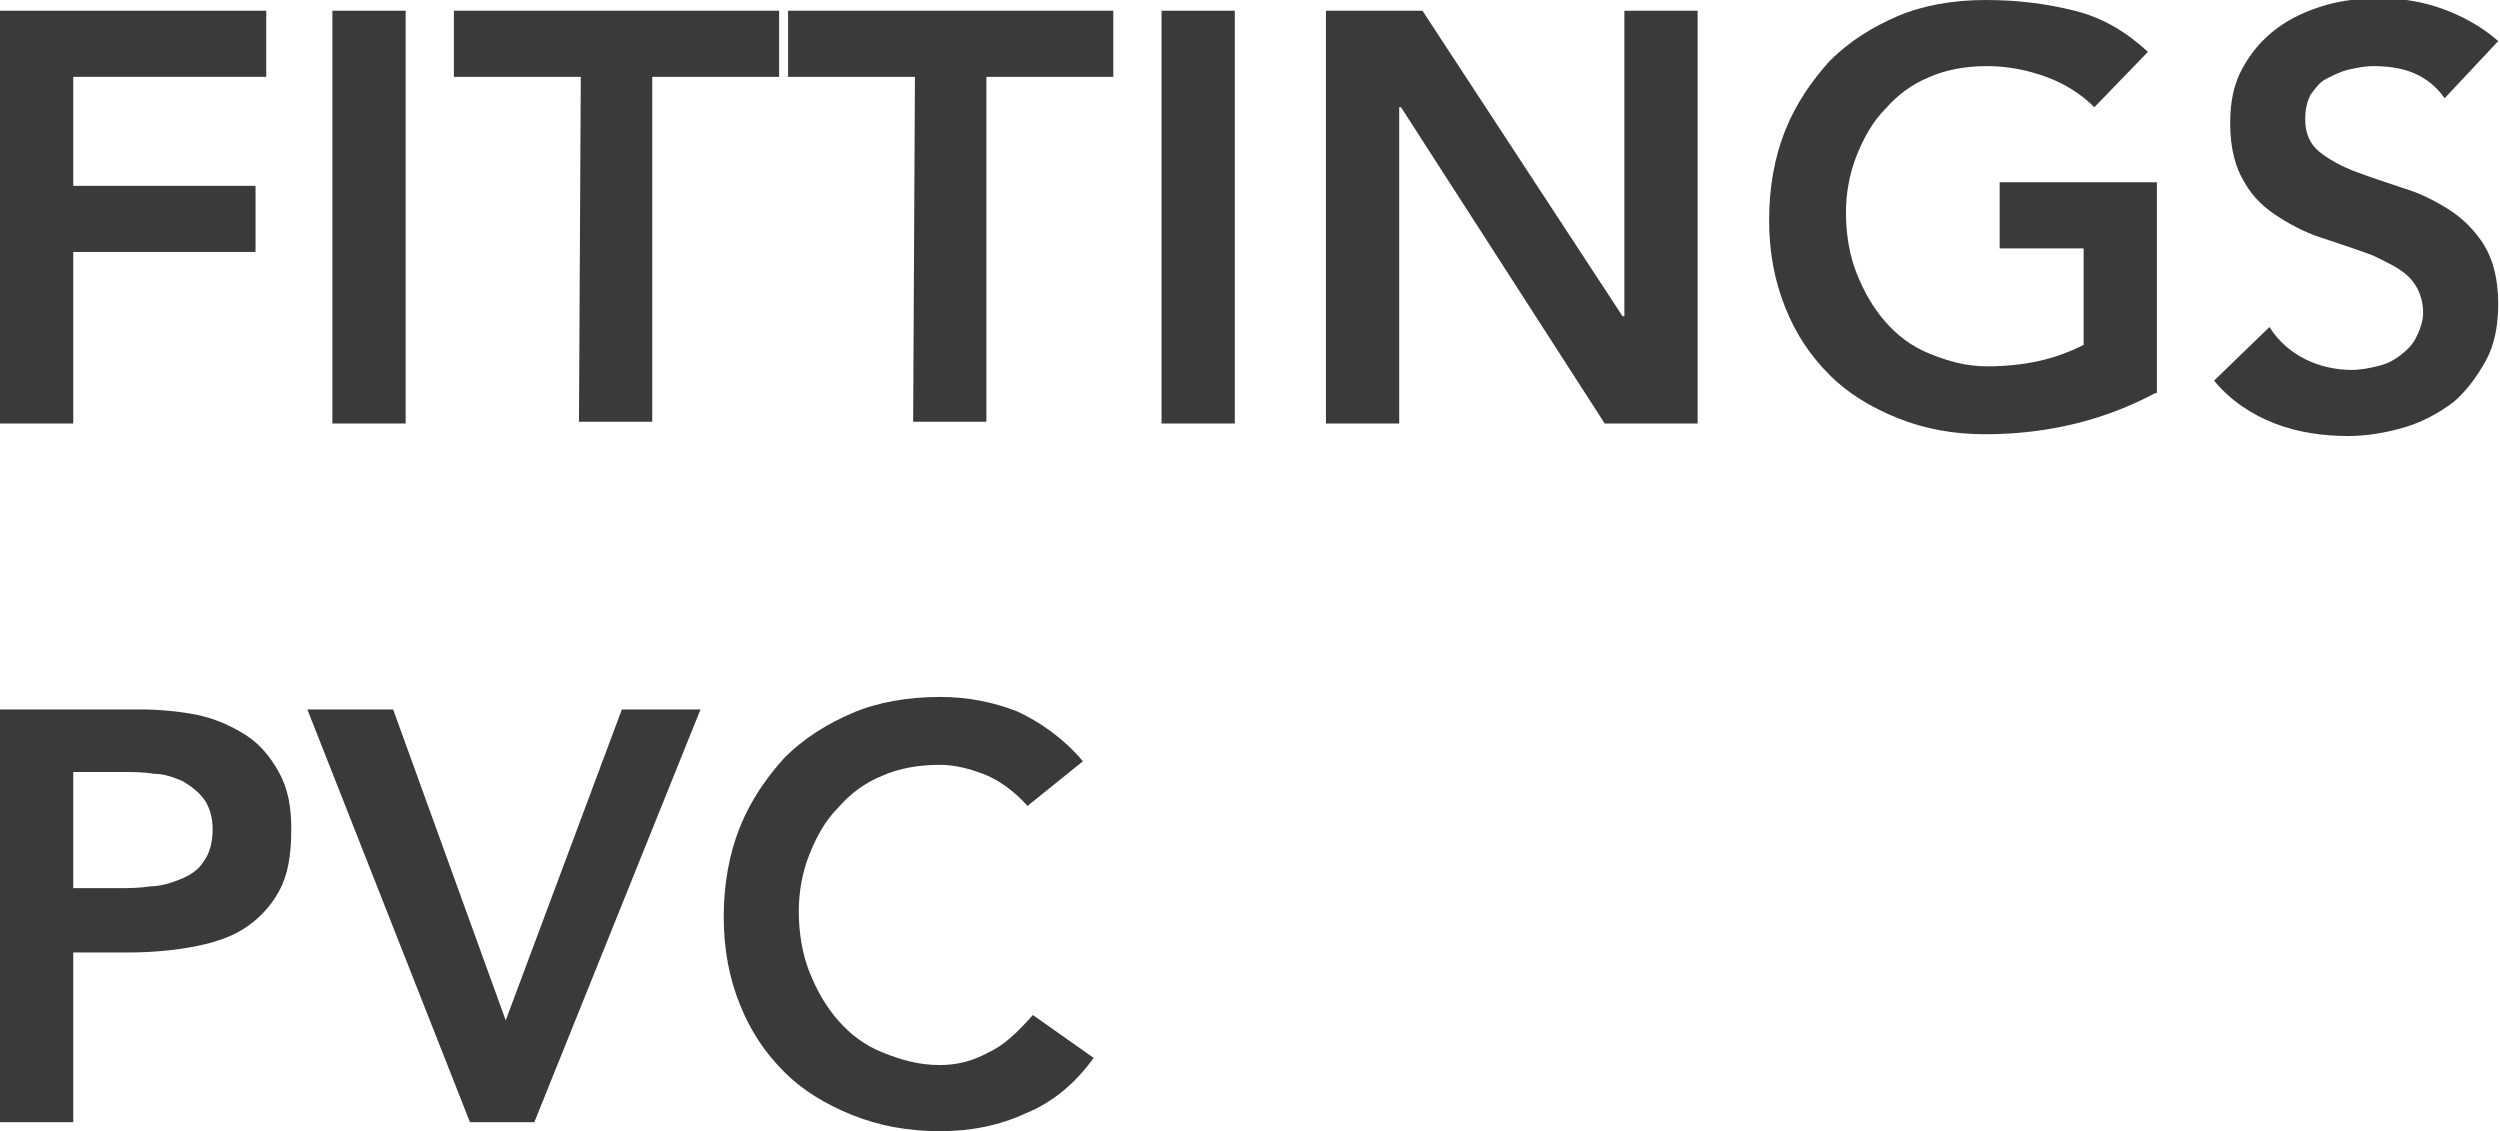 <?xml version="1.0" encoding="utf-8"?>
<!-- Generator: Adobe Illustrator 22.0.1, SVG Export Plug-In . SVG Version: 6.00 Build 0)  -->
<svg version="1.1" id="Capa_1" xmlns="http://www.w3.org/2000/svg" xmlns:xlink="http://www.w3.org/1999/xlink" x="0px" y="0px"
	 viewBox="0 0 139.9 63.3" style="enable-background:new 0 0 139.9 63.3;" xml:space="preserve">
<style type="text/css">
	.st0{fill:#3A3A3A;}
</style>
<g>
	<path class="st0" d="M0,0.6h14.9v3.7H4.1v6.1h10.2v3.7H4.1v9.6H0V0.6z"/>
	<path class="st0" d="M18.6,0.6h4.1v23.1h-4.1V0.6z"/>
	<path class="st0" d="M32.5,4.3h-7.1V0.6h18.2v3.7h-7.1v19.3h-4.1L32.5,4.3L32.5,4.3z"/>
	<path class="st0" d="M51.2,4.3h-7.1V0.6h18.2v3.7h-7.1v19.3h-4.1L51.2,4.3L51.2,4.3z"/>
	<path class="st0" d="M65,0.6h4.1v23.1H65V0.6z"/>
	<path class="st0" d="M74.2,0.6h5.4l11.2,17.1h0.1V0.6H95v23.1h-5.2L78.4,6h-0.1v17.7h-4.1C74.2,23.7,74.2,0.6,74.2,0.6z"/>
	<path class="st0" d="M120.6,22c-2.8,1.5-6,2.3-9.5,2.3c-1.8,0-3.4-0.3-4.9-0.9s-2.8-1.4-3.8-2.4c-1.1-1.1-1.9-2.3-2.5-3.8
		S99,14.1,99,12.3s0.3-3.5,0.9-5s1.5-2.8,2.5-3.9c1.1-1.1,2.4-1.9,3.8-2.5s3.1-0.9,4.9-0.9s3.4,0.2,5,0.6s2.9,1.2,4.1,2.3l-3,3.1
		c-0.7-0.7-1.6-1.3-2.7-1.7c-1.1-0.4-2.2-0.6-3.3-0.6c-1.2,0-2.3,0.2-3.2,0.6c-1,0.4-1.8,1-2.5,1.8c-0.7,0.7-1.2,1.6-1.6,2.6
		s-0.6,2.1-0.6,3.2c0,1.2,0.2,2.4,0.6,3.4s0.9,1.9,1.6,2.7c0.7,0.8,1.5,1.4,2.5,1.8s2,0.7,3.2,0.7c1,0,2-0.1,2.9-0.3
		s1.7-0.5,2.5-0.9v-5.4h-4.7v-3.7h8.8V22H120.6z"/>
	<path class="st0" d="M136.8,5.5c-0.4-0.6-1-1.1-1.7-1.4s-1.5-0.4-2.3-0.4c-0.5,0-0.9,0.1-1.4,0.2c-0.4,0.1-0.8,0.3-1.2,0.5
		s-0.6,0.5-0.9,0.9c-0.2,0.4-0.3,0.8-0.3,1.4c0,0.8,0.3,1.4,0.8,1.8c0.5,0.4,1.2,0.8,2,1.1s1.7,0.6,2.6,0.9c1,0.3,1.8,0.7,2.6,1.2
		s1.5,1.2,2,2s0.8,1.9,0.8,3.3c0,1.2-0.2,2.3-0.7,3.2s-1.1,1.7-1.8,2.3c-0.8,0.6-1.7,1.1-2.7,1.4s-2.1,0.5-3.2,0.5
		c-1.4,0-2.8-0.2-4.1-0.7c-1.3-0.5-2.5-1.3-3.4-2.4l3.1-3c0.5,0.8,1.2,1.4,2,1.8c0.8,0.4,1.7,0.6,2.6,0.6c0.5,0,1-0.1,1.4-0.2
		c0.5-0.1,0.9-0.3,1.3-0.6c0.4-0.3,0.7-0.6,0.9-1s0.4-0.9,0.4-1.4c0-0.8-0.3-1.5-0.8-2s-1.2-0.8-2-1.2c-0.8-0.3-1.7-0.6-2.6-0.9
		c-1-0.3-1.8-0.7-2.6-1.2c-0.8-0.5-1.5-1.1-2-2c-0.5-0.8-0.8-1.9-0.8-3.3c0-1.2,0.2-2.2,0.7-3.1s1.1-1.6,1.9-2.2s1.7-1,2.7-1.3
		s2.1-0.4,3.1-0.4c1.2,0,2.4,0.2,3.5,0.6s2.2,1,3.1,1.8L136.8,5.5z"/>
	<path class="st0" d="M0,39.7h7.8c1.1,0,2.2,0.1,3.2,0.3s1.9,0.6,2.7,1.1s1.4,1.2,1.9,2.1c0.5,0.9,0.7,1.9,0.7,3.2
		c0,1.5-0.2,2.6-0.7,3.5c-0.5,0.9-1.2,1.6-2,2.1s-1.8,0.8-2.9,1s-2.3,0.3-3.5,0.3H4.1v9.5H0V39.7z M6.6,49.7c0.6,0,1.2,0,1.8-0.1
		c0.6,0,1.2-0.2,1.7-0.4s1-0.5,1.3-1c0.3-0.4,0.5-1,0.5-1.8c0-0.7-0.2-1.3-0.5-1.7s-0.7-0.7-1.2-1c-0.5-0.2-1-0.4-1.6-0.4
		c-0.6-0.1-1.2-0.1-1.7-0.1H4.1v6.5H6.6z"/>
	<path class="st0" d="M17.2,39.7H22l6.3,17.4l6.5-17.4h4.4l-9.3,23.1h-3.6L17.2,39.7z"/>
	<path class="st0" d="M57.5,45.1c-0.8-0.9-1.7-1.5-2.5-1.8s-1.6-0.5-2.4-0.5c-1.2,0-2.3,0.2-3.2,0.6c-1,0.4-1.8,1-2.5,1.8
		c-0.7,0.7-1.2,1.6-1.6,2.6s-0.6,2.1-0.6,3.2c0,1.2,0.2,2.4,0.6,3.4s0.9,1.9,1.6,2.7c0.7,0.8,1.5,1.4,2.5,1.8c1,0.4,2,0.7,3.2,0.7
		c0.9,0,1.8-0.2,2.7-0.7c0.9-0.4,1.7-1.2,2.5-2.1l3.4,2.4c-1,1.4-2.3,2.5-3.8,3.1c-1.5,0.7-3.1,1-4.8,1c-1.8,0-3.4-0.3-4.9-0.9
		c-1.5-0.6-2.8-1.4-3.8-2.4c-1.1-1.1-1.9-2.3-2.5-3.8s-0.9-3.1-0.9-4.9c0-1.8,0.3-3.5,0.9-5c0.6-1.5,1.5-2.8,2.5-3.9
		c1.1-1.1,2.4-1.9,3.8-2.5s3.1-0.9,4.9-0.9c1.6,0,3,0.3,4.3,0.8c1.3,0.6,2.6,1.5,3.7,2.8L57.5,45.1z"/>
</g>
</svg>
